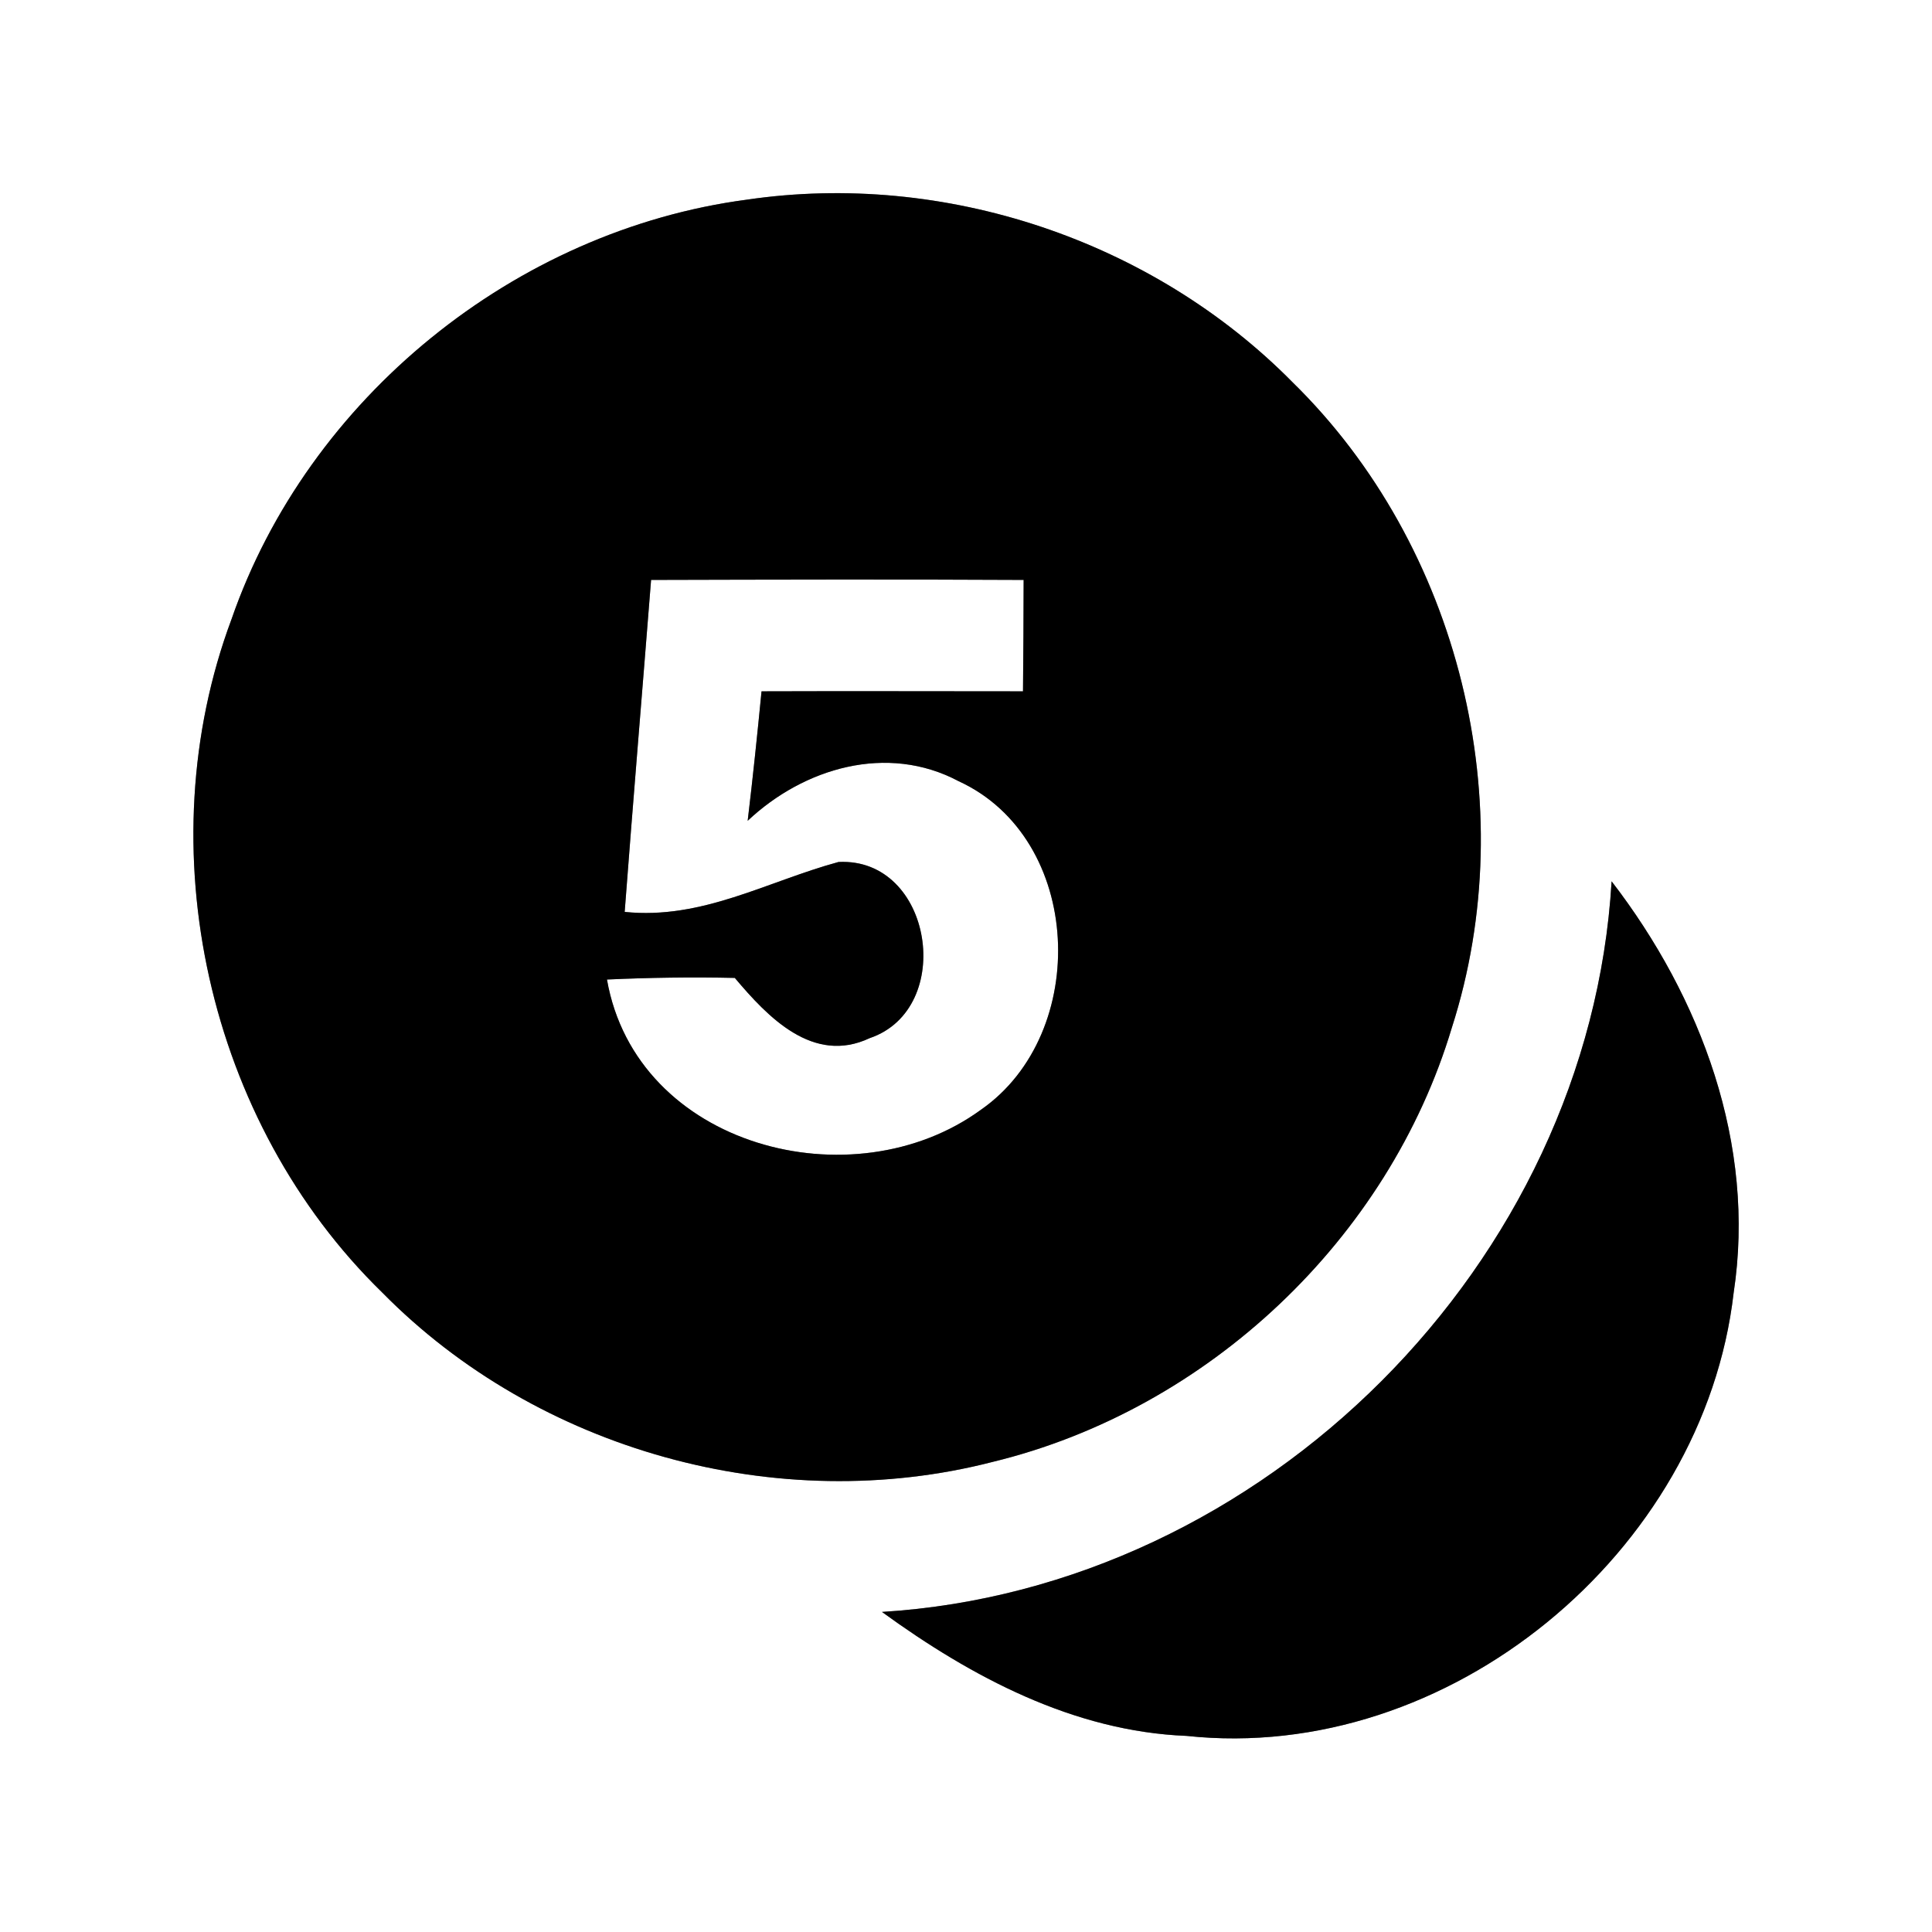 <?xml version="1.0" encoding="UTF-8" ?>
<!DOCTYPE svg PUBLIC "-//W3C//DTD SVG 1.1//EN" "http://www.w3.org/Graphics/SVG/1.1/DTD/svg11.dtd">
<svg width="60pt" height="60pt" viewBox="0 0 60 60" version="1.1" xmlns="http://www.w3.org/2000/svg">
<rect x="0" y="0" width="60" height="60" fill="#808080" stroke="none"/>
<g id="#ffffffff">
<path fill="#ffffff" opacity="1.00" d=" M 0.00 0.00 L 60.00 0.00 L 60.00 60.00 L 0.00 60.00 L 0.00 0.00 M 23.20 6.20 C 16.00 7.15 9.57 12.36 7.19 19.23 C 4.54 26.33 6.44 34.85 11.87 40.14 C 16.70 45.05 24.16 47.12 30.83 45.40 C 37.50 43.78 43.12 38.49 45.09 31.91 C 47.31 24.99 45.33 16.95 40.14 11.87 C 35.79 7.46 29.33 5.30 23.20 6.20 M 50.05 27.37 C 49.35 39.23 39.25 49.33 27.39 50.06 C 30.17 52.08 33.34 53.77 36.85 53.91 C 44.98 54.78 52.91 48.22 53.84 40.15 C 54.54 35.55 52.83 30.98 50.05 27.37 Z" />
<path fill="#ffffff" opacity="1.00" d=" M 20.22 18.01 C 24.08 18.00 27.93 17.99 31.79 18.01 C 31.79 19.16 31.78 20.32 31.77 21.47 C 29.06 21.47 26.35 21.46 23.65 21.47 C 23.52 22.81 23.38 24.15 23.22 25.49 C 24.96 23.85 27.55 23.08 29.77 24.26 C 33.65 26.04 33.87 32.09 30.47 34.46 C 26.49 37.37 19.76 35.62 18.85 30.42 C 20.17 30.36 21.50 30.34 22.82 30.37 C 23.84 31.58 25.25 33.07 27.01 32.24 C 29.69 31.33 28.97 26.62 26.04 26.77 C 23.83 27.37 21.80 28.57 19.40 28.32 C 19.66 24.88 19.95 21.44 20.22 18.01 Z" />
</g>
<g id="#000000ff">
<path fill="#000000" opacity="1.00" d=" M 23.20 6.20 C 29.33 5.30 35.79 7.46 40.14 11.87 C 45.33 16.95 47.31 24.99 45.09 31.91 C 43.12 38.49 37.50 43.78 30.83 45.40 C 24.16 47.12 16.70 45.05 11.87 40.14 C 6.44 34.85 4.54 26.33 7.19 19.23 C 9.57 12.36 16.00 7.15 23.20 6.20 M 20.22 18.01 C 19.95 21.44 19.66 24.88 19.40 28.32 C 21.80 28.57 23.83 27.37 26.04 26.77 C 28.97 26.62 29.69 31.33 27.01 32.24 C 25.25 33.07 23.84 31.58 22.82 30.37 C 21.50 30.34 20.17 30.36 18.85 30.42 C 19.76 35.62 26.49 37.37 30.47 34.46 C 33.87 32.09 33.65 26.04 29.77 24.26 C 27.55 23.08 24.96 23.85 23.22 25.49 C 23.38 24.15 23.52 22.81 23.65 21.47 C 26.35 21.46 29.06 21.47 31.77 21.47 C 31.78 20.32 31.79 19.16 31.79 18.01 C 27.93 17.99 24.08 18.00 20.22 18.01 Z" />
<path fill="#000000" opacity="1.00" d=" M 50.05 27.37 C 52.83 30.98 54.54 35.55 53.84 40.15 C 52.91 48.22 44.98 54.78 36.85 53.91 C 33.34 53.77 30.17 52.08 27.39 50.06 C 39.25 49.33 49.35 39.23 50.05 27.37 Z" />
</g>
</svg>
